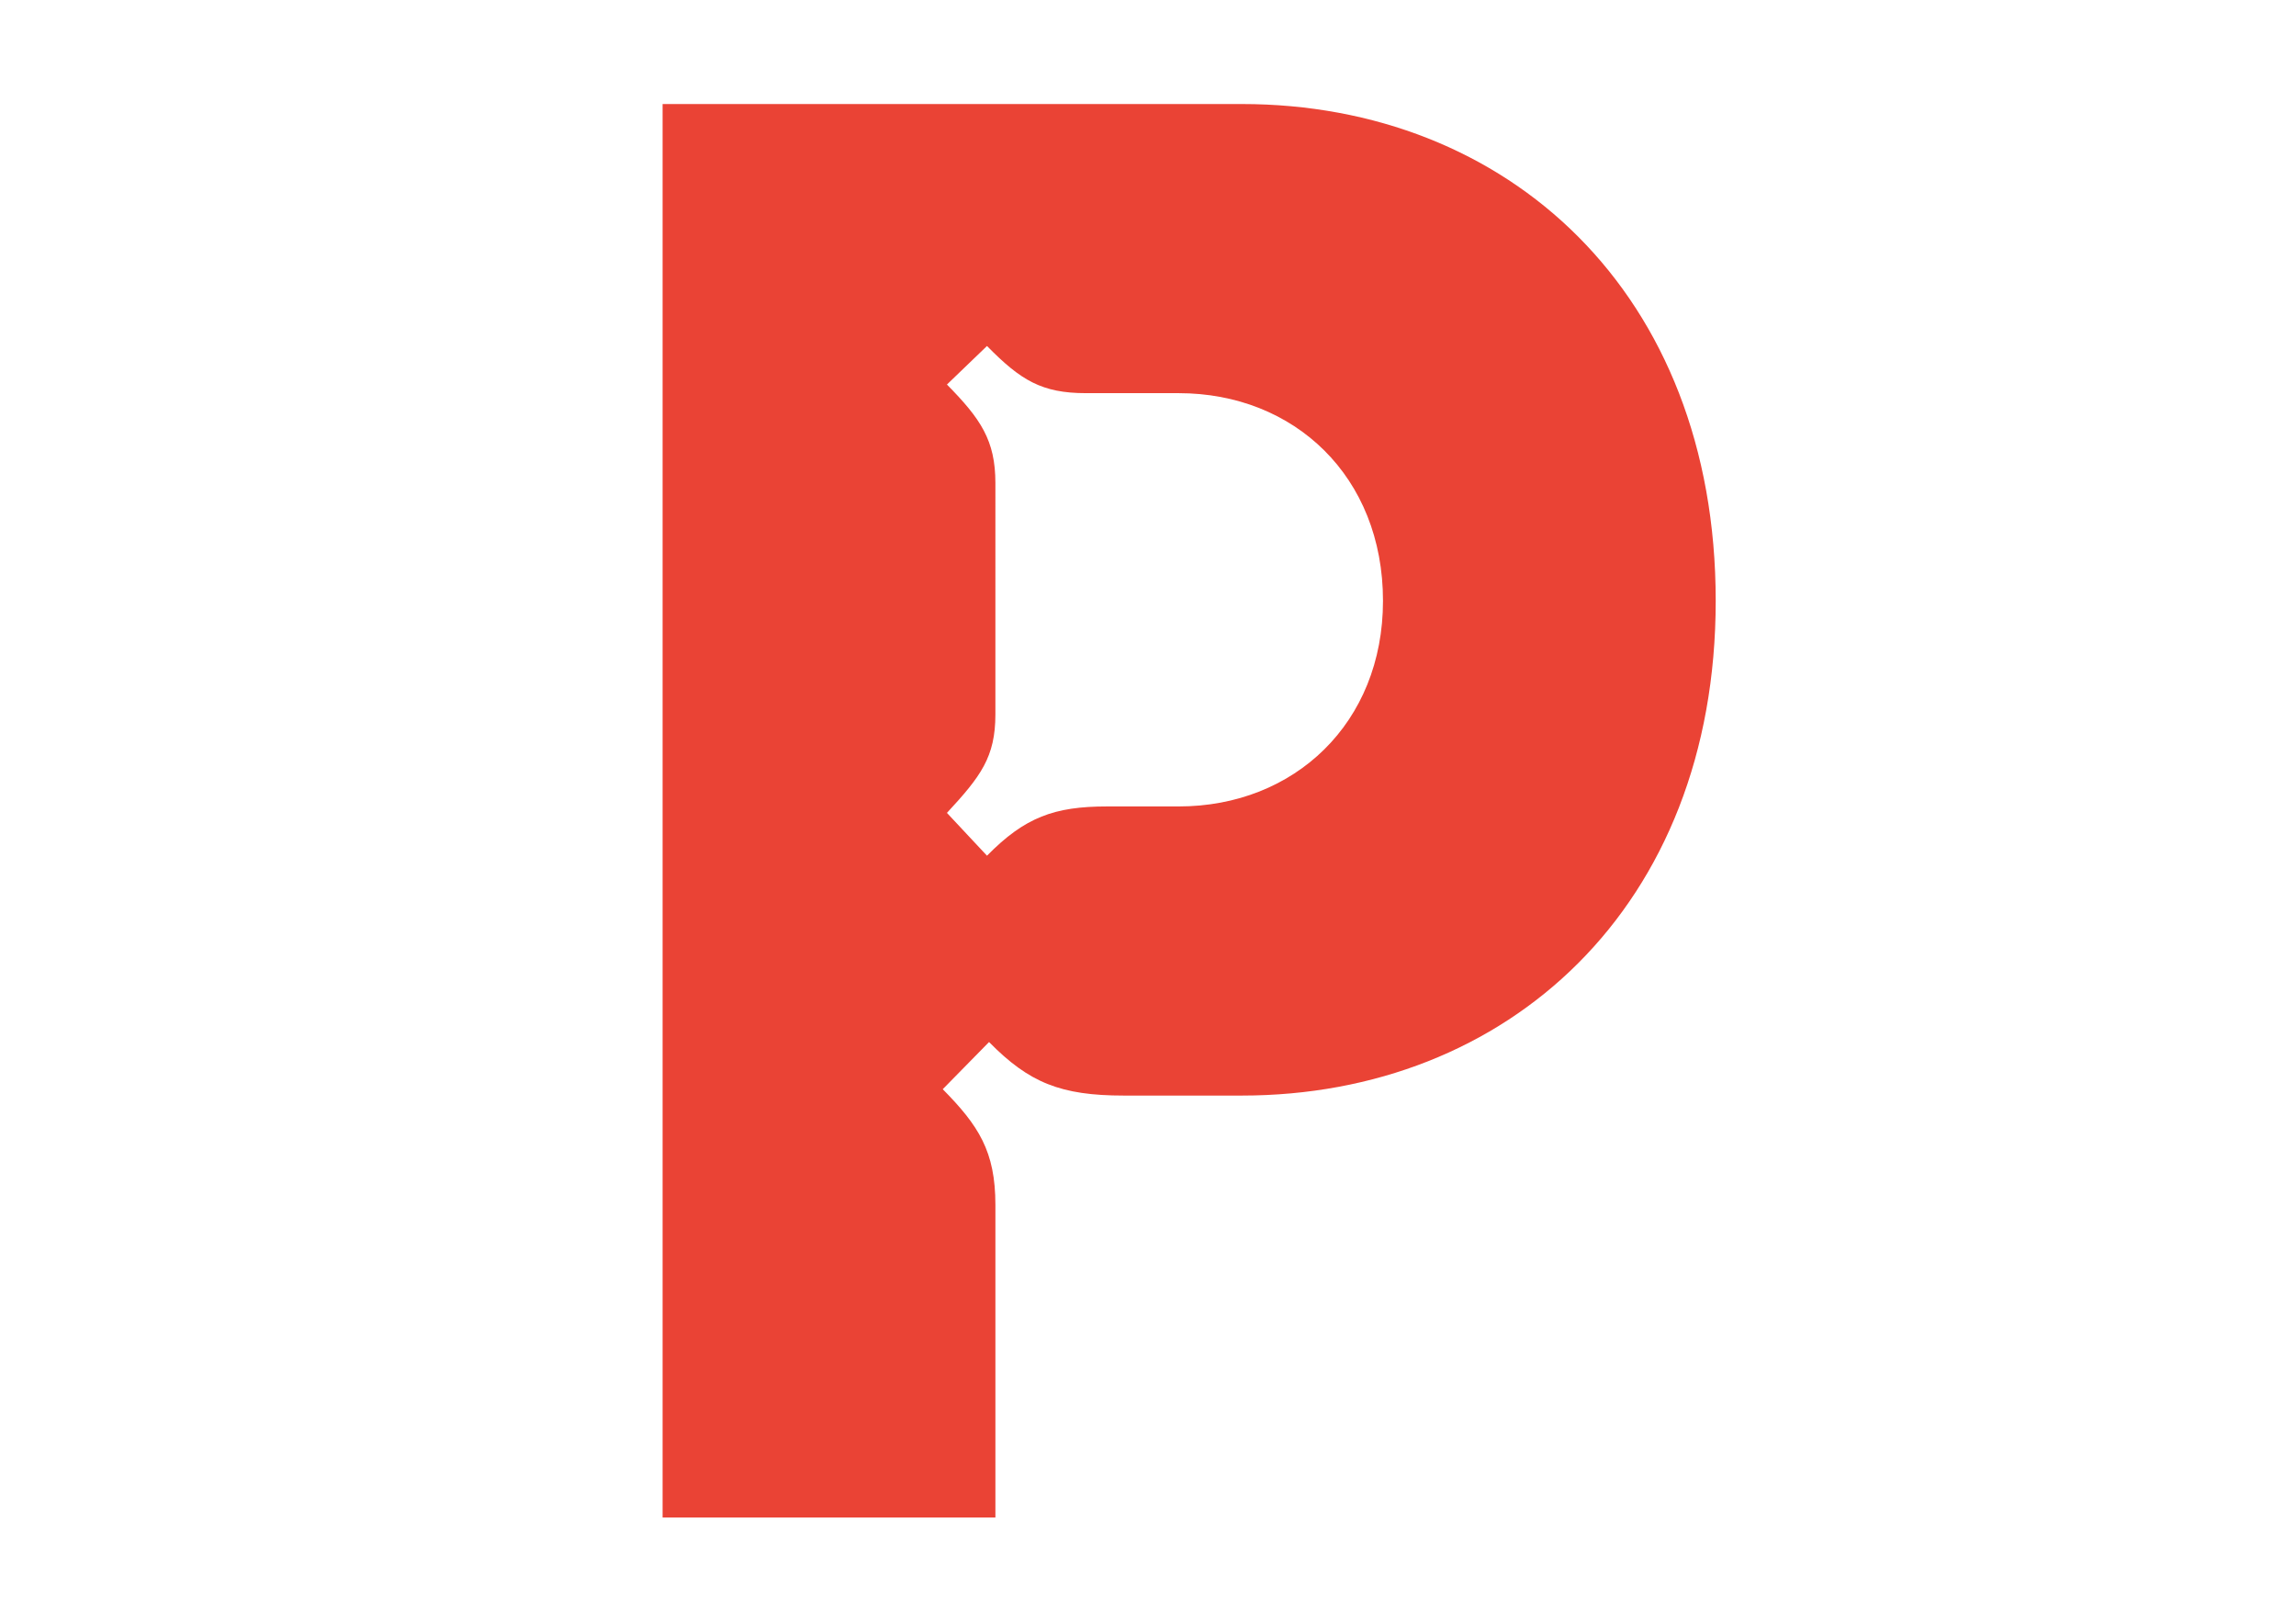 <?xml version="1.0" encoding="utf-8"?>
<!-- Generator: Adobe Illustrator 16.0.0, SVG Export Plug-In . SVG Version: 6.00 Build 0)  -->
<!DOCTYPE svg PUBLIC "-//W3C//DTD SVG 1.1//EN" "http://www.w3.org/Graphics/SVG/1.1/DTD/svg11.dtd">
<svg version="1.1" id="Calque_1" xmlns="http://www.w3.org/2000/svg" xmlns:xlink="http://www.w3.org/1999/xlink" x="0px" y="0px"
	 width="841.889px" height="595.281px" viewBox="0 0 841.889 595.281" enable-background="new 0 0 841.889 595.281"
	 xml:space="preserve">
<g>
	<path fill="#EA4335" d="M242.958,556.333V38.14h212.397c97.316,0,173.755,69.078,173.755,182.139
		c0,112.295-76.438,181.373-173.755,181.373H412.09c-23.142,0-34.745-4.699-49.428-19.625l-16.979,17.29
		c13.143,13.333,19.306,22.761,19.306,42.388v114.628H242.958z M364.988,261.899c0,15.697-5.407,22.759-17.766,36.121l14.685,15.696
		c13.898-14.129,24.715-18.061,44.021-18.061h26.255c42.479,0,74.927-30.624,74.927-75.375c0-45.518-32.448-76.141-74.927-76.141
		h-33.991c-16.224,0-23.929-4.731-36.286-17.293l-14.685,14.129c12.359,12.562,17.766,20.426,17.766,36.12V261.899z"/>
</g>
</svg>
